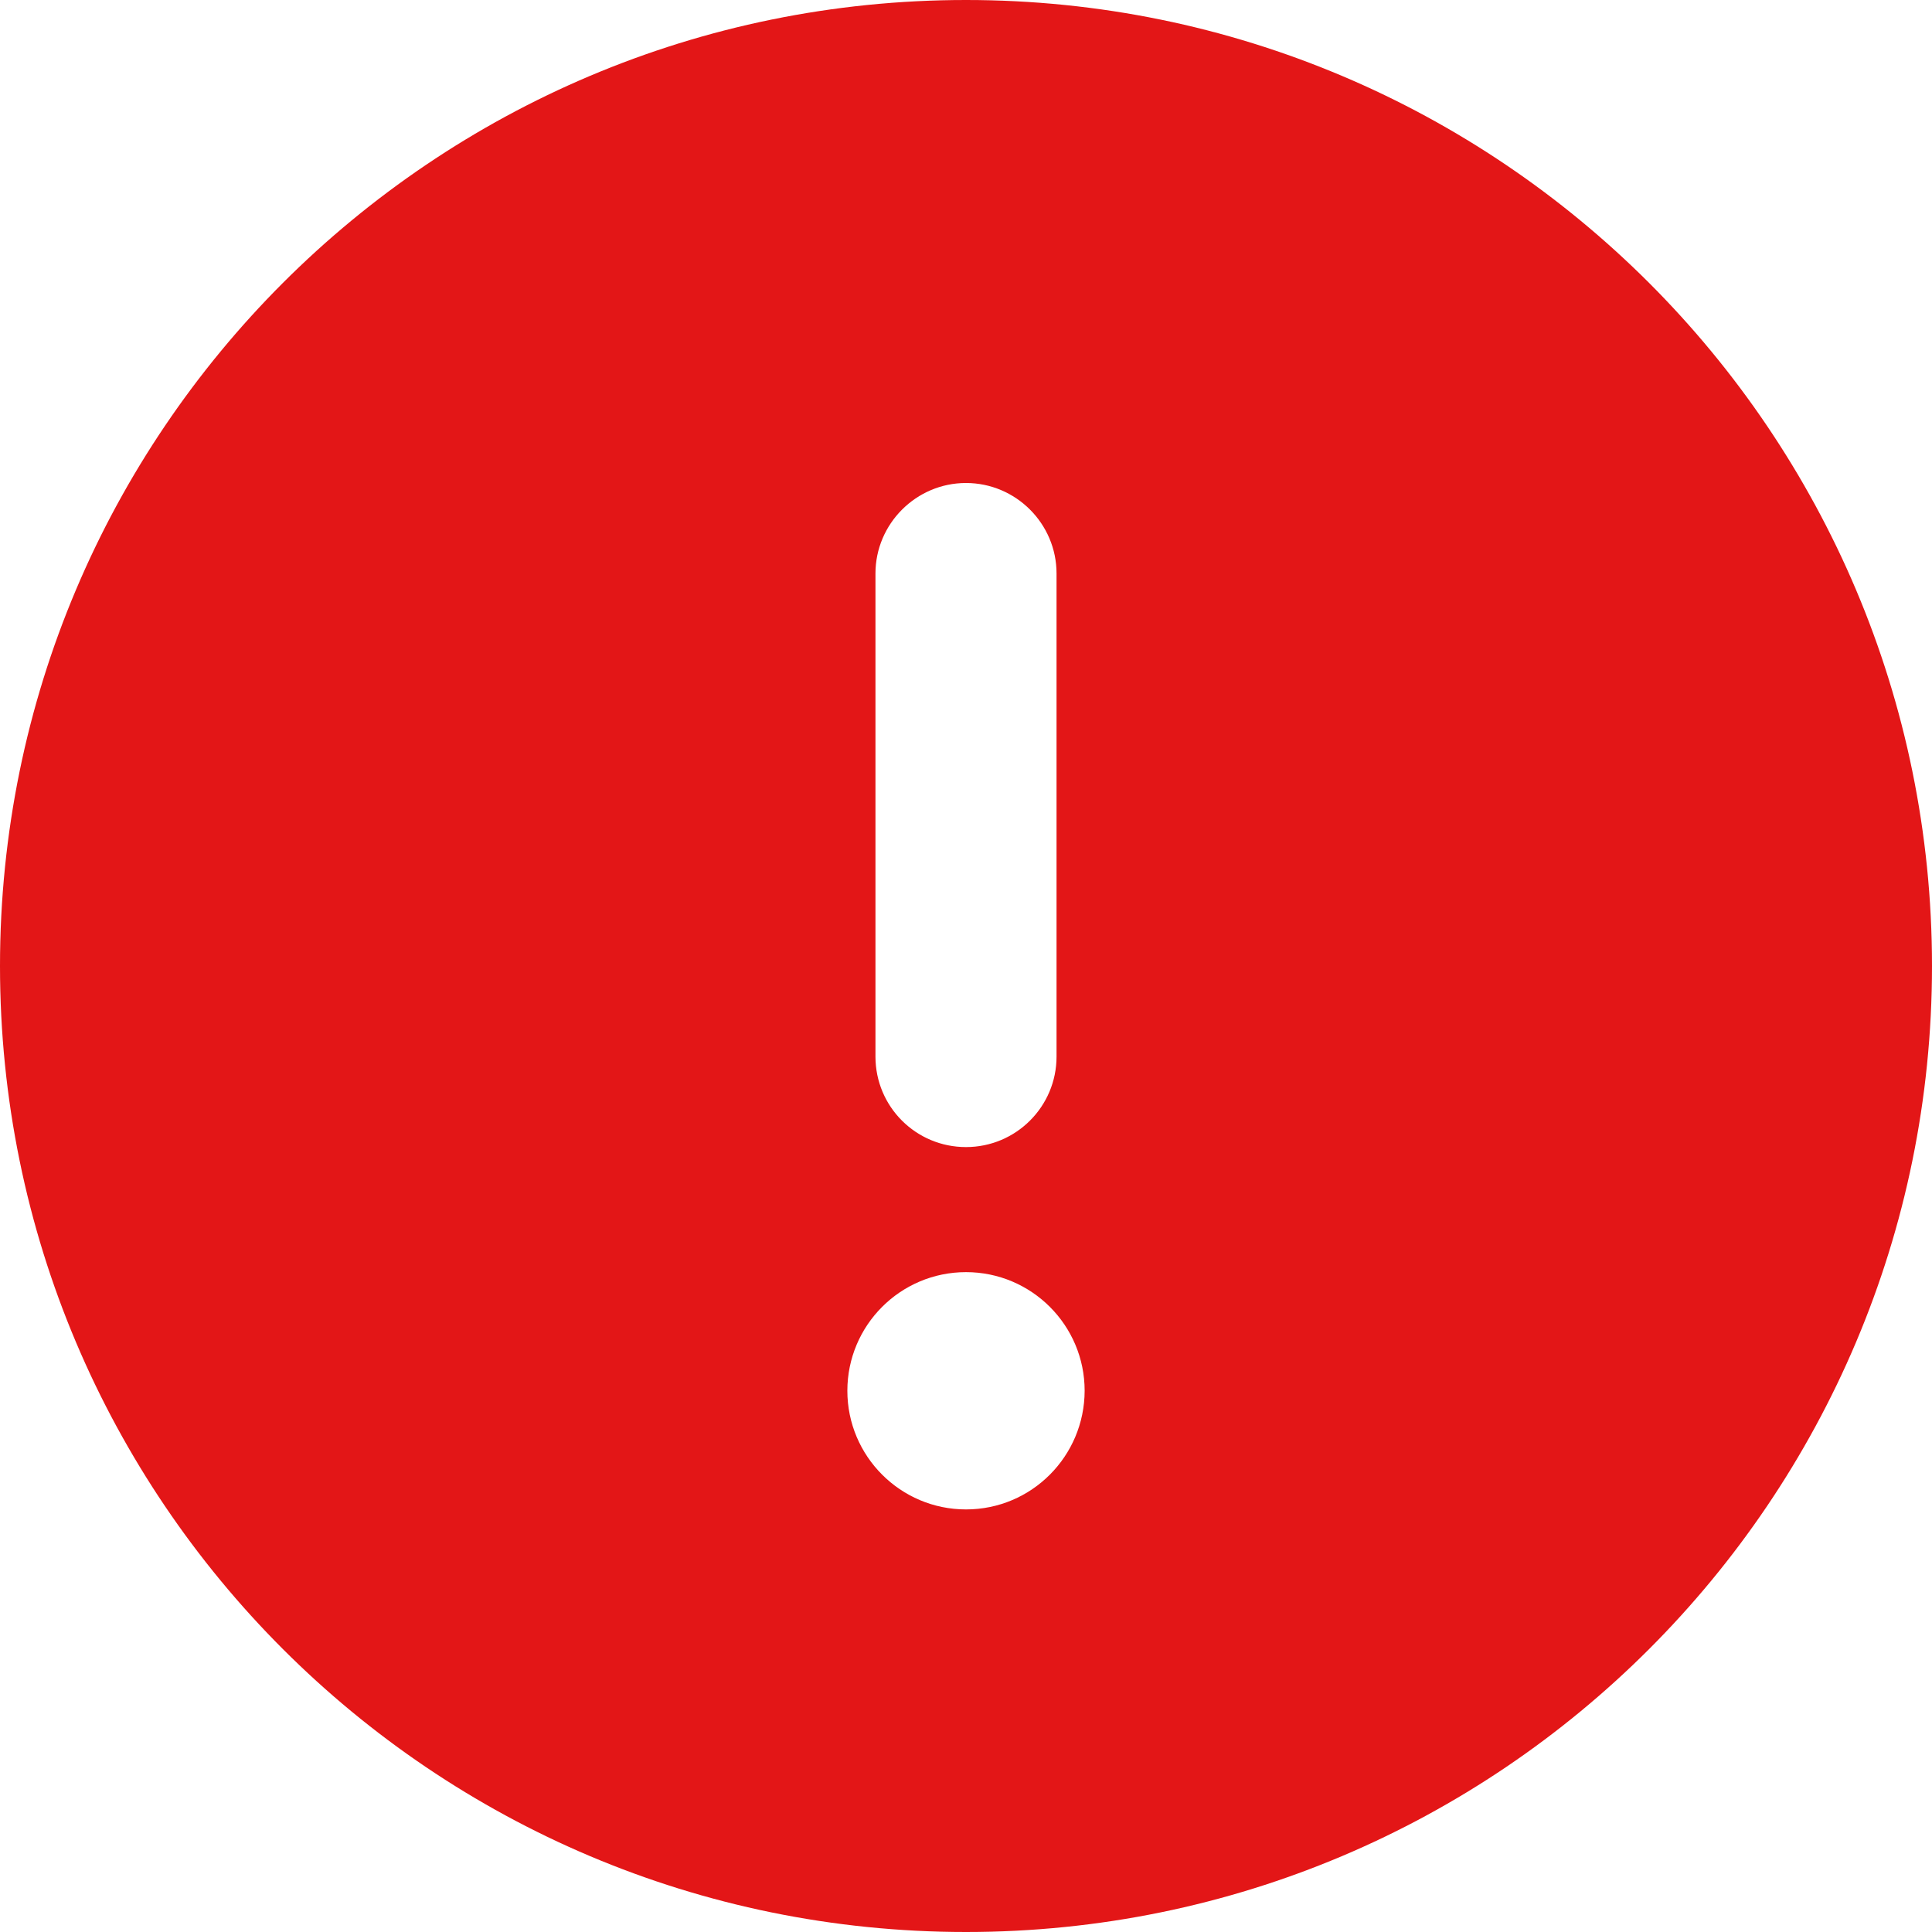 <svg width="22" height="22" viewBox="0 0 22 22" fill="none" xmlns="http://www.w3.org/2000/svg">
<path d="M11 0C4.924 0 0 4.924 0 11C0 17.076 4.924 22 11 22C17.076 22 22 17.076 22 11C22 4.924 17.076 0 11 0ZM9.969 6.531C9.969 5.964 10.433 5.5 11 5.5C11.567 5.5 12.031 5.962 12.031 6.531V12.031C12.031 12.601 11.569 13.062 11 13.062C10.431 13.062 9.969 12.603 9.969 12.031V6.531ZM11 17.188C10.254 17.188 9.649 16.582 9.649 15.837C9.649 15.091 10.254 14.486 11 14.486C11.746 14.486 12.351 15.091 12.351 15.837C12.349 16.582 11.748 17.188 11 17.188Z" fill="#E31617"/>
</svg>

